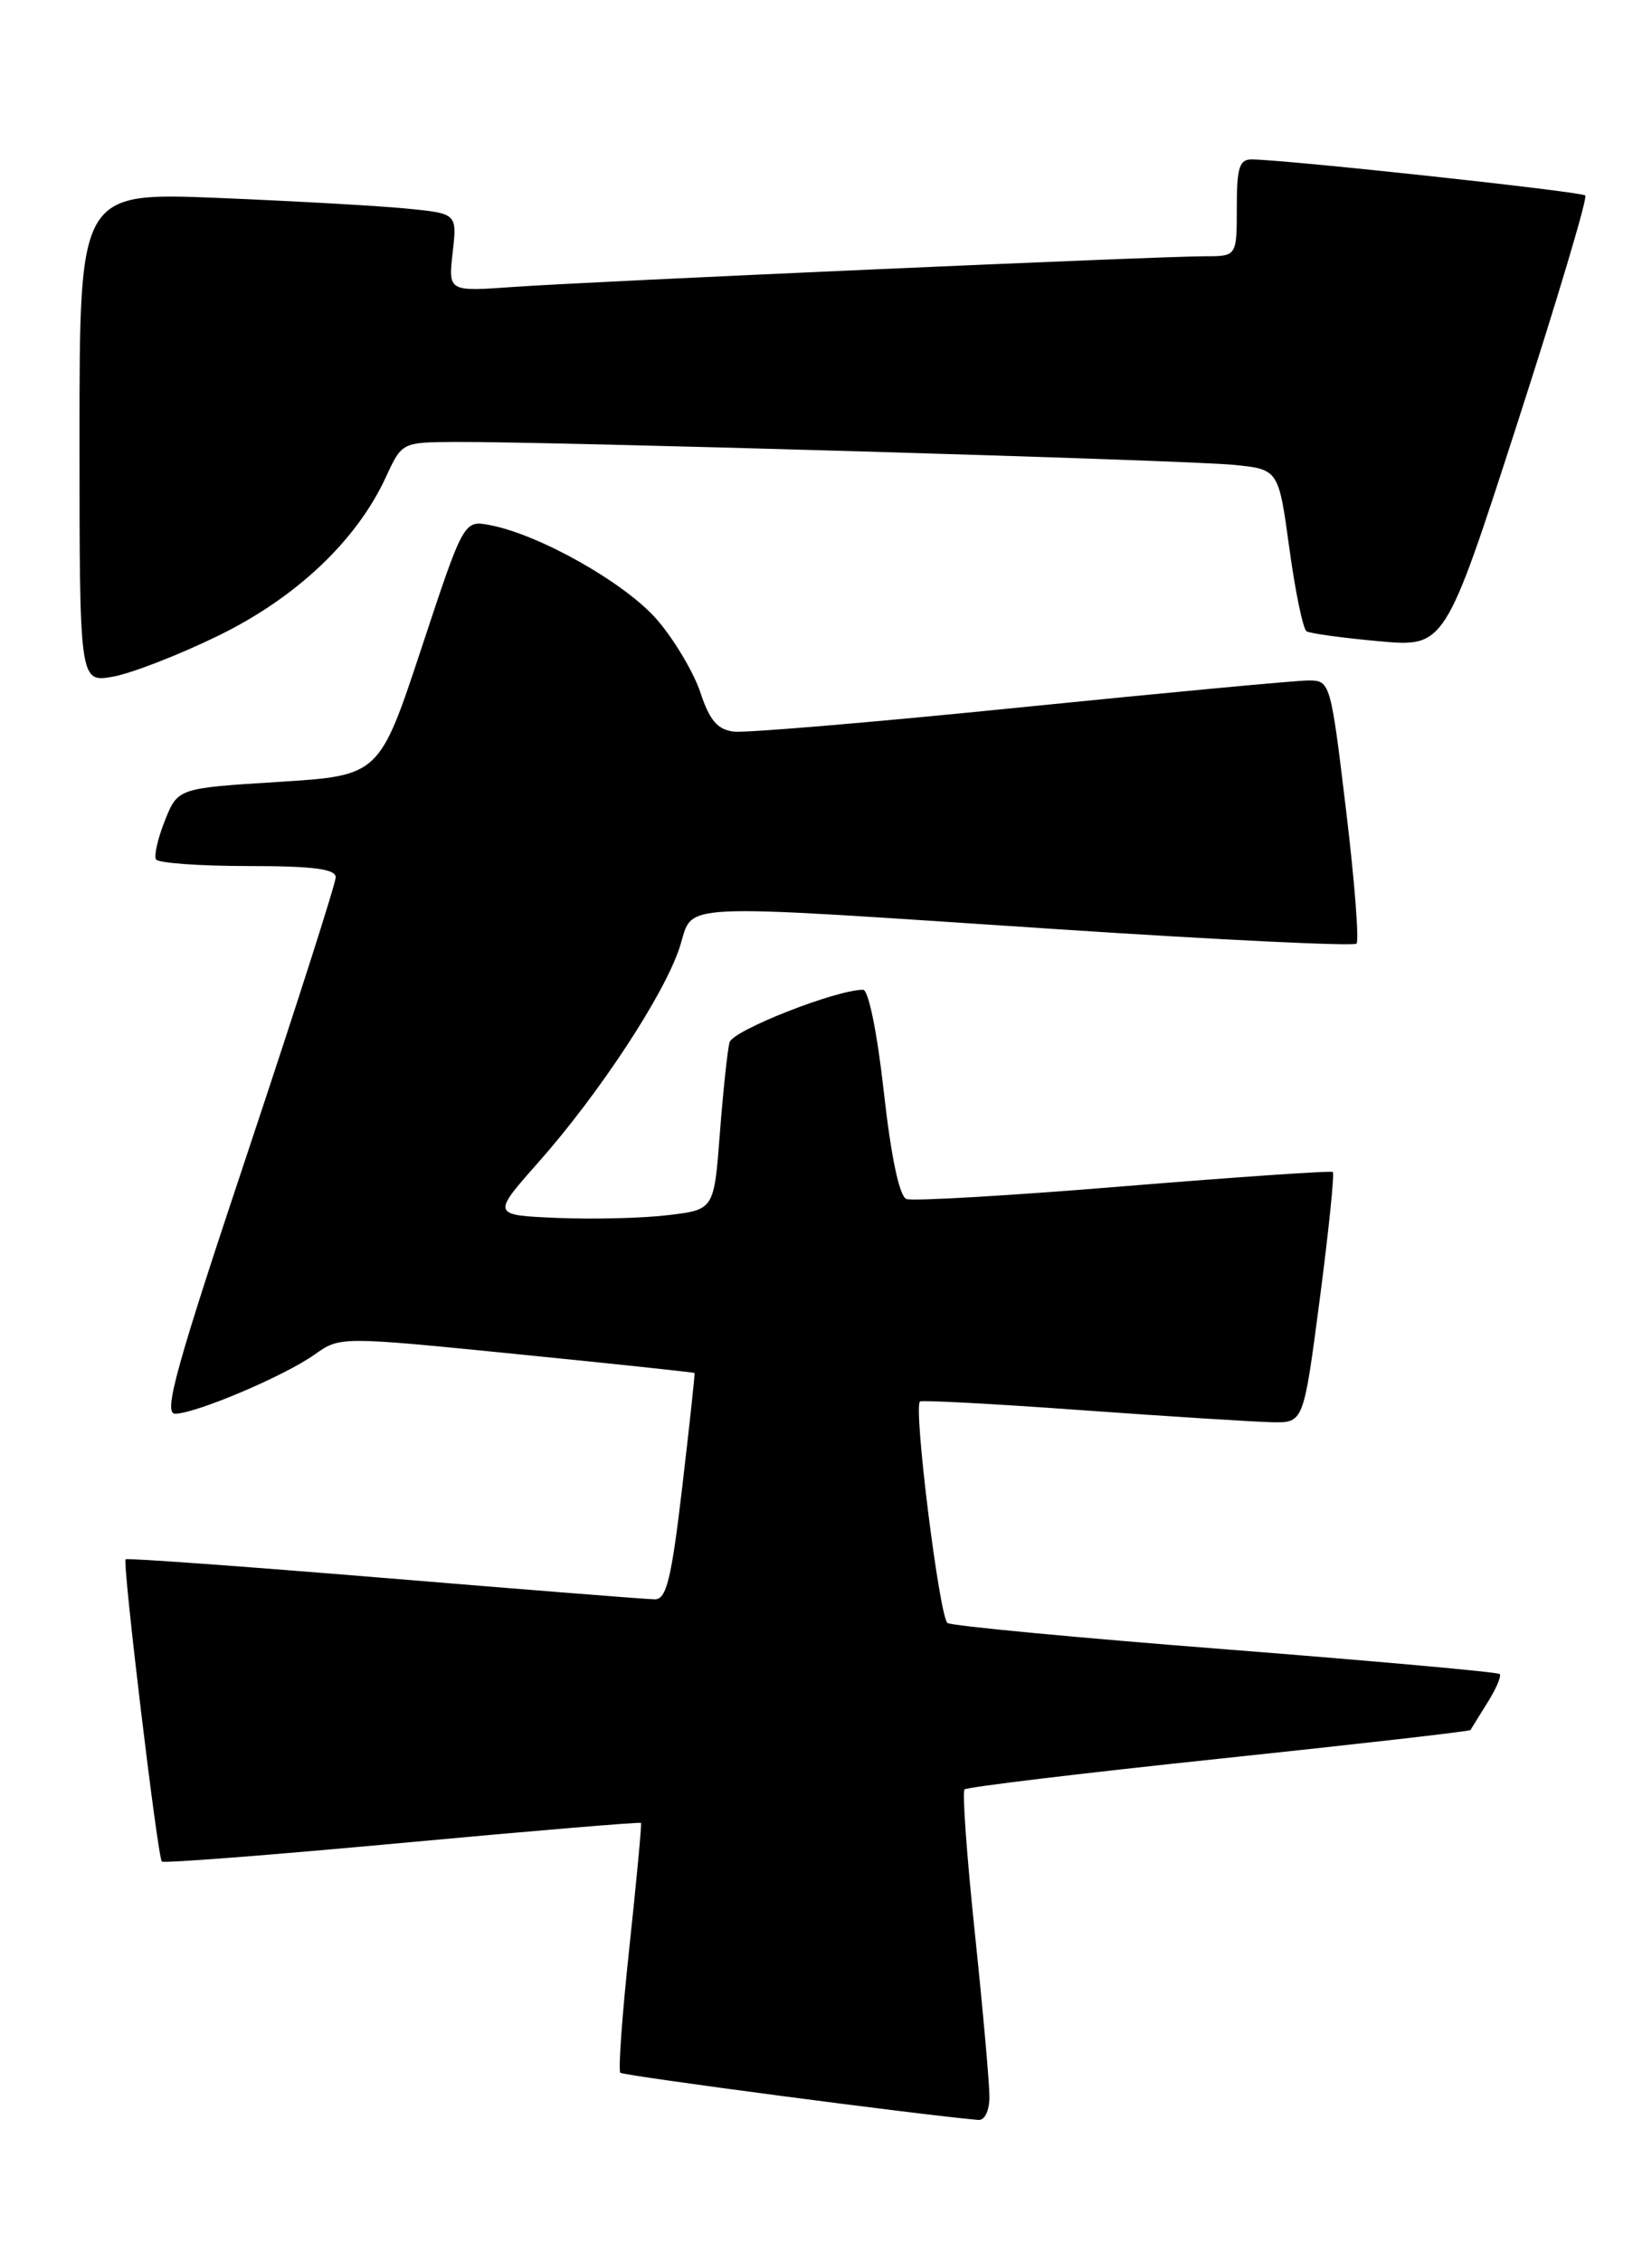 <?xml version="1.0" encoding="UTF-8" standalone="no"?>
<!DOCTYPE svg PUBLIC "-//W3C//DTD SVG 1.1//EN" "http://www.w3.org/Graphics/SVG/1.1/DTD/svg11.dtd" >
<svg xmlns="http://www.w3.org/2000/svg" xmlns:xlink="http://www.w3.org/1999/xlink" version="1.1" viewBox="0 0 187 256">
 <g >
 <path fill="currentColor"
d=" M 112.00 237.25 C 112.00 235.74 111.26 227.41 110.35 218.74 C 109.44 210.07 108.91 202.76 109.18 202.49 C 109.45 202.22 122.41 200.66 137.98 199.02 C 153.55 197.38 166.36 195.92 166.45 195.77 C 166.53 195.62 167.41 194.22 168.38 192.66 C 169.36 191.10 169.98 189.65 169.76 189.43 C 169.54 189.21 155.61 187.96 138.79 186.64 C 121.98 185.33 107.79 183.99 107.26 183.66 C 106.35 183.10 103.37 159.23 104.14 158.59 C 104.34 158.42 112.60 158.86 122.50 159.58 C 132.40 160.29 142.09 160.90 144.03 160.94 C 147.56 161.00 147.56 161.00 149.40 146.95 C 150.41 139.23 151.07 132.78 150.87 132.62 C 150.67 132.46 140.01 133.19 127.18 134.24 C 114.35 135.30 103.29 135.94 102.60 135.68 C 101.81 135.37 100.87 130.94 100.05 123.60 C 99.31 116.91 98.31 112.00 97.70 112.00 C 94.63 112.00 82.96 116.59 82.58 117.95 C 82.35 118.80 81.86 123.41 81.49 128.19 C 80.83 136.88 80.83 136.88 75.67 137.50 C 72.82 137.85 67.16 137.99 63.08 137.82 C 55.65 137.50 55.65 137.50 60.97 131.50 C 67.82 123.75 75.15 112.62 76.92 107.24 C 78.63 102.05 75.21 102.22 119.74 105.15 C 138.03 106.36 153.24 107.09 153.55 106.78 C 153.86 106.47 153.33 99.64 152.36 91.61 C 150.63 77.20 150.57 77.00 148.12 77.00 C 146.76 77.00 132.12 78.37 115.58 80.04 C 99.04 81.72 84.42 82.95 83.08 82.79 C 81.23 82.57 80.33 81.53 79.29 78.39 C 78.54 76.12 76.35 72.43 74.42 70.18 C 70.88 66.04 61.18 60.53 55.50 59.43 C 52.50 58.85 52.50 58.85 47.72 73.31 C 42.94 87.76 42.94 87.76 31.54 88.48 C 20.14 89.19 20.14 89.19 18.67 92.84 C 17.87 94.85 17.41 96.84 17.66 97.25 C 17.91 97.66 22.59 98.00 28.06 98.00 C 35.42 98.00 38.00 98.33 38.00 99.27 C 38.00 99.97 33.53 113.92 28.08 130.27 C 19.92 154.71 18.45 160.00 19.83 159.98 C 22.21 159.94 32.19 155.71 35.61 153.28 C 38.50 151.23 38.50 151.23 58.50 153.23 C 69.50 154.33 78.55 155.29 78.62 155.37 C 78.68 155.44 78.05 161.24 77.23 168.25 C 76.00 178.71 75.44 181.00 74.11 180.98 C 73.23 180.97 59.45 179.88 43.50 178.56 C 27.55 177.25 14.37 176.29 14.22 176.45 C 13.84 176.82 17.84 210.18 18.32 210.65 C 18.53 210.86 30.78 209.91 45.54 208.54 C 60.31 207.17 72.46 206.16 72.56 206.28 C 72.65 206.40 72.06 212.71 71.25 220.30 C 70.43 227.89 69.97 234.30 70.22 234.55 C 70.56 234.89 104.21 239.33 110.75 239.89 C 111.47 239.95 112.00 238.84 112.00 237.25 Z  M 24.66 71.96 C 33.52 67.65 40.37 61.17 43.68 53.99 C 45.50 50.05 45.50 50.05 51.50 50.01 C 62.07 49.95 134.31 52.07 139.62 52.60 C 144.73 53.11 144.73 53.11 145.95 62.05 C 146.62 66.97 147.50 71.19 147.90 71.44 C 148.29 71.68 151.98 72.19 156.09 72.56 C 163.56 73.24 163.56 73.24 171.75 47.92 C 176.25 34.00 179.72 22.39 179.45 22.12 C 179.02 21.69 146.21 18.13 141.75 18.04 C 140.29 18.01 140.00 18.91 140.00 23.50 C 140.00 29.00 140.00 29.00 136.36 29.00 C 131.08 29.00 66.82 31.85 58.12 32.47 C 50.74 33.00 50.74 33.00 51.24 28.58 C 51.74 24.17 51.74 24.17 46.12 23.61 C 43.03 23.30 33.41 22.76 24.75 22.40 C 9.00 21.76 9.00 21.76 9.00 49.49 C 9.00 77.22 9.00 77.22 12.75 76.58 C 14.81 76.22 20.17 74.15 24.66 71.96 Z "/>
</g>
</svg>